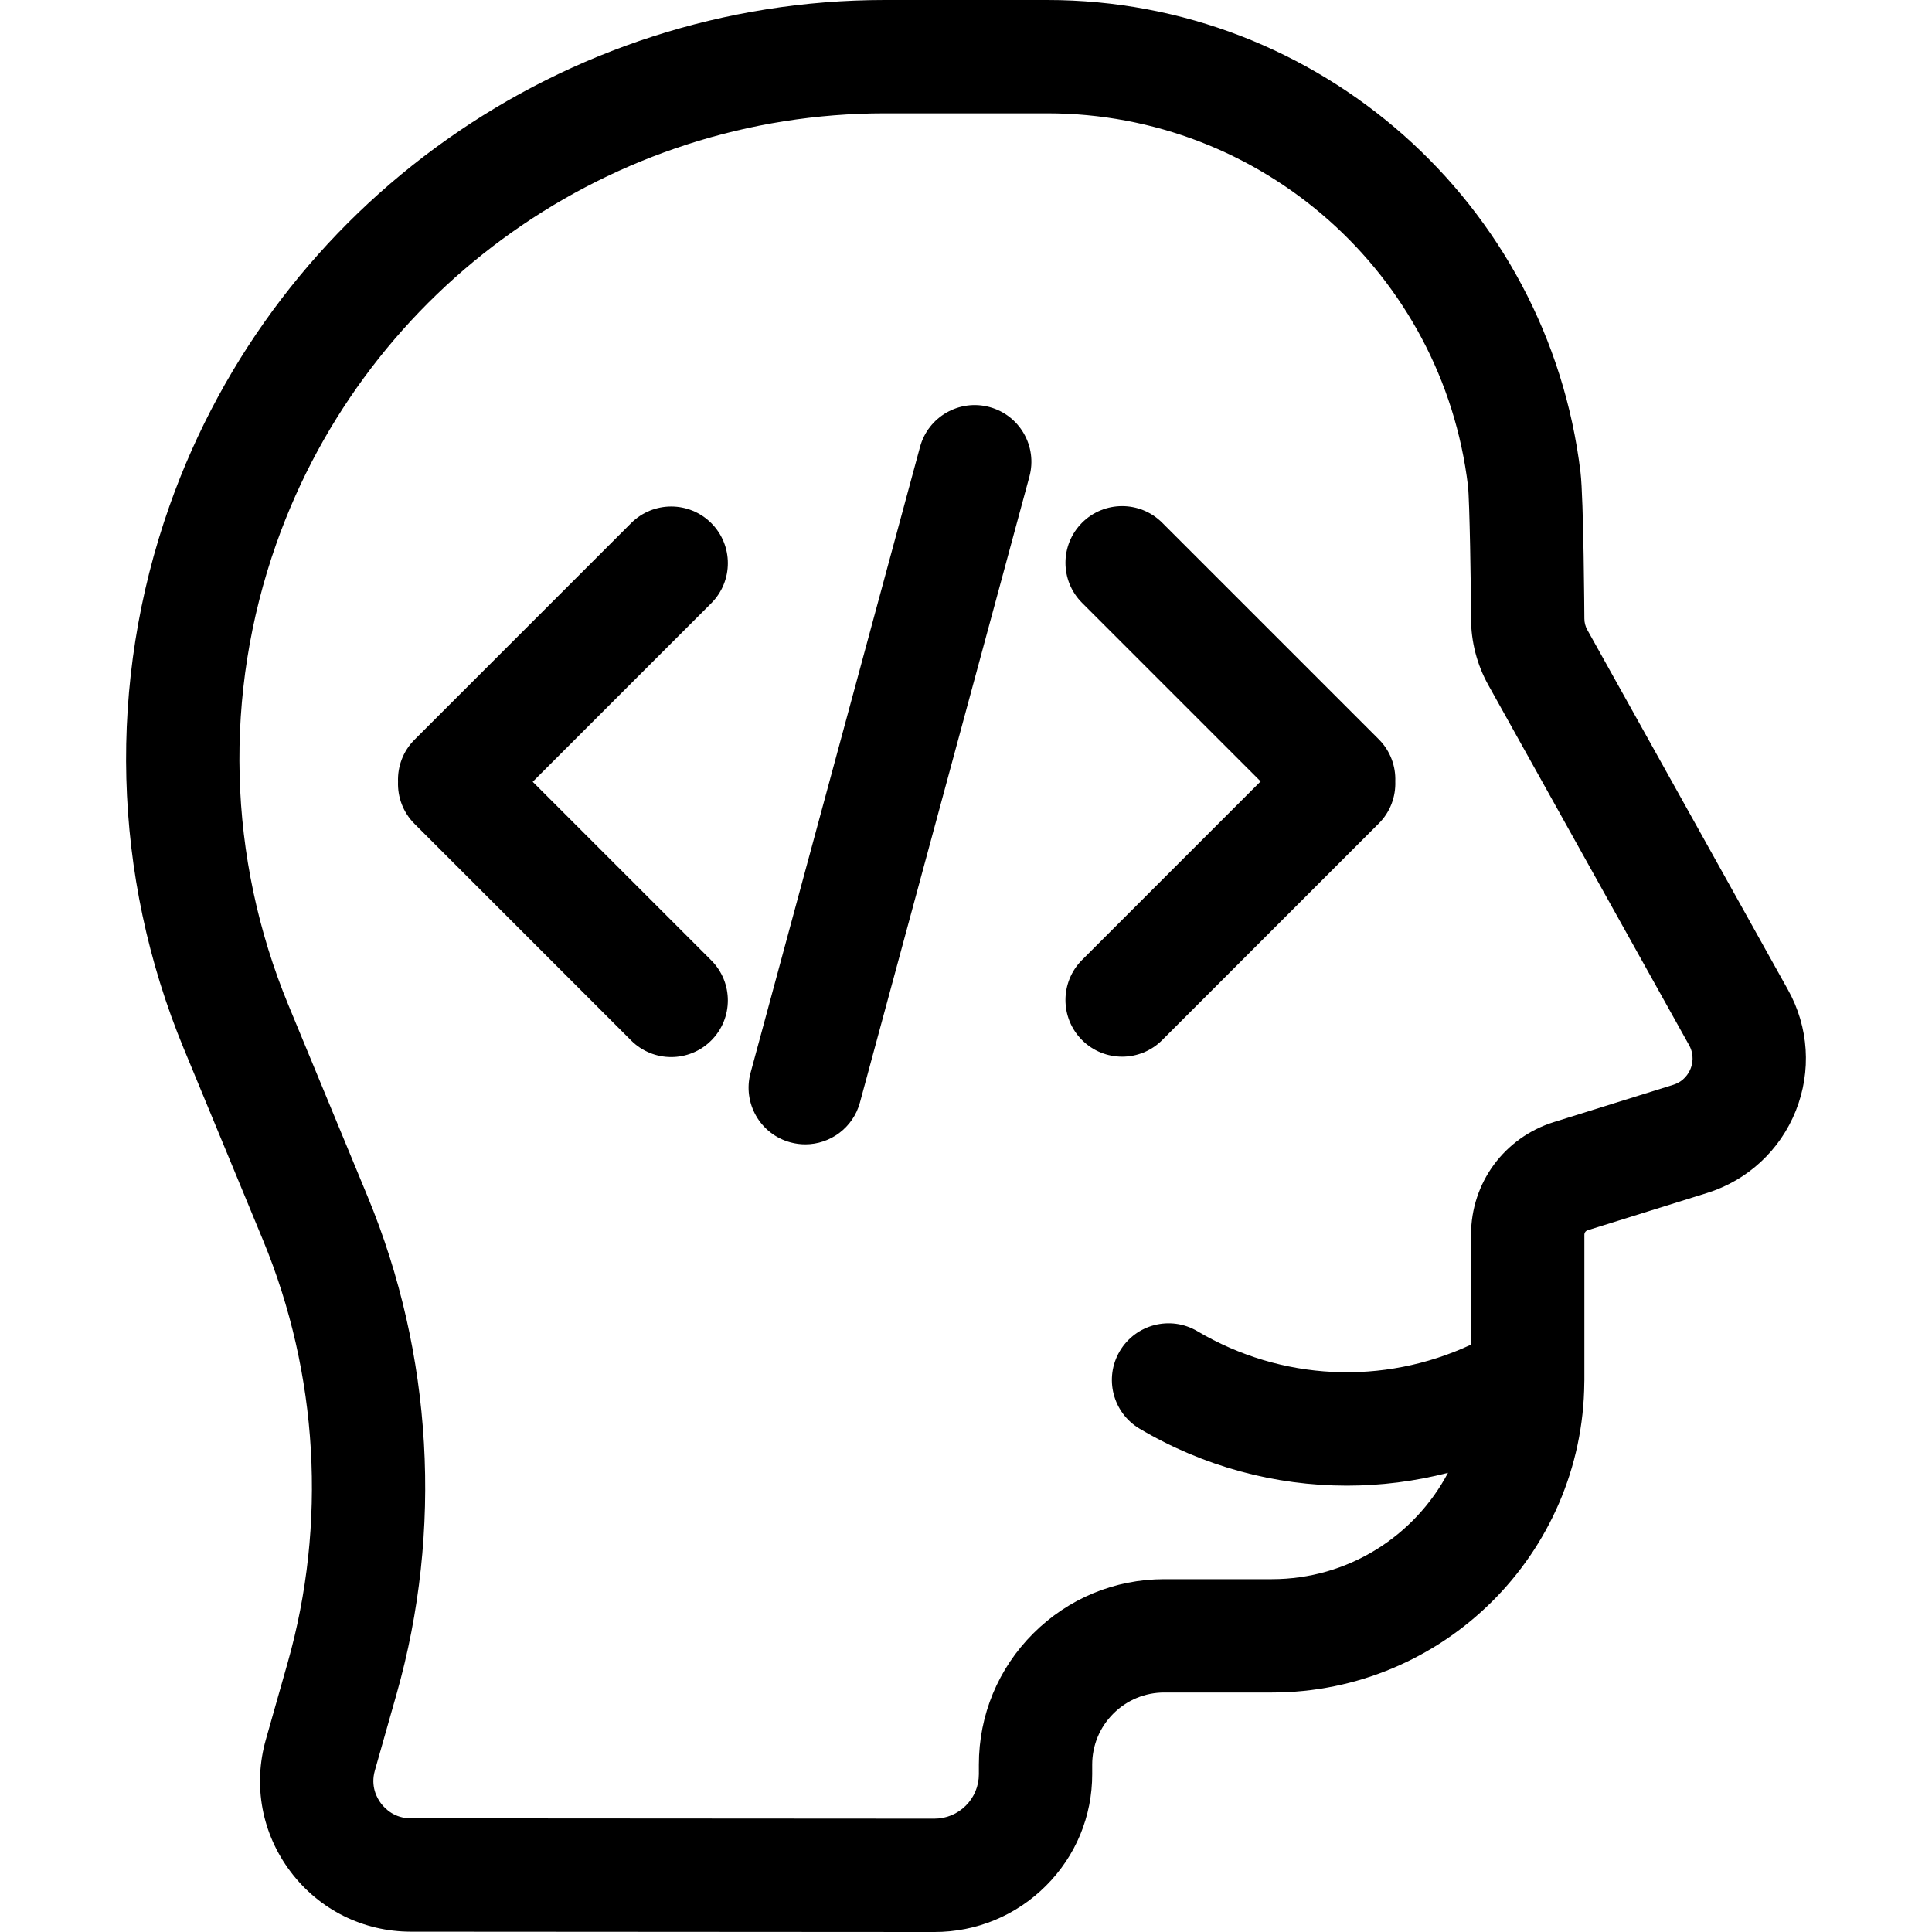 <!-- icon666.com - MILLIONS vector ICONS FREE --><svg version="1.1" id="Capa_1" xmlns="http://www.w3.org/2000/svg" xmlns:xlink="http://www.w3.org/1999/xlink" x="0px" y="0px" viewBox="0 0 512 512" style="enable-background:new 0 0 512 512;" xml:space="preserve"><g><g><path d="M473.844,262.324l-53.194-95.409c-0.509-0.912-0.777-1.945-0.777-2.987c0-0.302-0.188-31.803-1.021-38.729 C410.284,53.824,349.536,0,277.549,0h-43.074C149.456,0,73.287,53.853,44.94,134.008c-16.572,46.857-15.235,97.955,3.763,143.881 l21.013,50.795c14.643,35.398,16.949,75.189,6.494,112.043l-5.758,20.296c-3.45,12.16-1.059,24.92,6.559,35.007 c7.618,10.087,19.238,15.876,31.878,15.884l138.7,0.087c0.009,0,0.017,0,0.027,0c11.17,0,21.672-4.35,29.573-12.247 c7.907-7.904,12.259-18.415,12.256-29.597l-0.001-2.502c-0.001-5.107,1.986-9.91,5.598-13.522c3.61-3.612,8.412-5.601,13.52-5.601 h28.493c45.44,0,82.436-36.788,82.802-82.143c0.004-0.096,0.005-0.192,0.007-0.287c0.001-0.13,0.01-0.259,0.01-0.389v-38.501 c0-0.546,0.35-1.022,0.872-1.185l31.603-9.864c10.784-3.365,19.371-11.311,23.559-21.802 C480.097,283.868,479.345,272.191,473.844,262.324z M448.016,283.222c-0.482,1.207-1.723,3.368-4.614,4.271l-31.603,9.864 c-13.134,4.098-21.959,16.095-21.959,29.853v29.136c-23.321,10.874-50.297,9.584-72.515-3.559 c-7.134-4.222-16.346-1.861-20.57,5.278c-4.223,7.138-1.859,16.348,5.278,20.569c16.954,10.031,35.902,15.08,54.907,15.08 c8.989,0,17.989-1.137,26.798-3.406c-8.86,16.746-26.457,28.188-46.685,28.188H308.56c-13.131,0-25.475,5.115-34.759,14.401 c-9.283,9.286-14.395,21.631-14.391,34.765l0.001,2.502c0.001,3.153-1.227,6.119-3.458,8.348c-2.228,2.227-5.19,3.454-8.341,3.454 c-0.002,0-0.005,0-0.008,0l-138.7-0.087c-4.306-0.002-6.818-2.478-7.932-3.952c-1.114-1.476-2.807-4.568-1.632-8.71l5.758-20.296 c12.291-43.325,9.58-90.104-7.634-131.72l-21.013-50.795c-16.16-39.065-17.297-82.53-3.2-122.387 C97.366,75.841,162.157,30.032,234.475,30.032h43.074c56.798,0,104.726,42.452,111.483,98.744 c0.423,3.673,0.808,27.266,0.808,35.151c0,6.148,1.583,12.237,4.577,17.61l53.195,95.411 C449.088,279.593,448.5,282.015,448.016,283.222z"></path></g></g><g><g><path d="M141.172,207.18l47.318-47.318c5.865-5.863,5.865-15.372,0.001-21.235c-5.863-5.863-15.371-5.864-21.236,0l-57.401,57.4 c-3.068,3.068-4.515,7.134-4.373,11.153c-0.143,4.019,1.304,8.085,4.373,11.153l57.401,57.401 c2.932,2.932,6.775,4.399,10.617,4.399c3.842,0,7.686-1.466,10.617-4.399c5.864-5.864,5.864-15.372,0-21.236L141.172,207.18z"></path></g></g><g><g><path d="M365.395,195.925l-57.401-57.401c-5.863-5.864-15.372-5.864-21.236,0s-5.864,15.372,0,21.236l47.318,47.318 l-47.318,47.318c-5.864,5.864-5.864,15.372,0,21.236c2.932,2.932,6.775,4.399,10.617,4.399s7.686-1.466,10.617-4.399 l57.401-57.401c3.068-3.068,4.516-7.134,4.373-11.153C369.911,203.06,368.463,198.995,365.395,195.925z"></path></g></g><g><g><path d="M262.235,107.877c-8.005-2.166-16.252,2.565-18.418,10.569l-44.912,165.87c-2.168,8.006,2.565,16.252,10.569,18.419 c1.314,0.355,2.635,0.526,3.934,0.526c6.614,0,12.674-4.405,14.485-11.095l44.912-165.869 C274.973,118.292,270.241,110.045,262.235,107.877z"></path></g></g></svg>